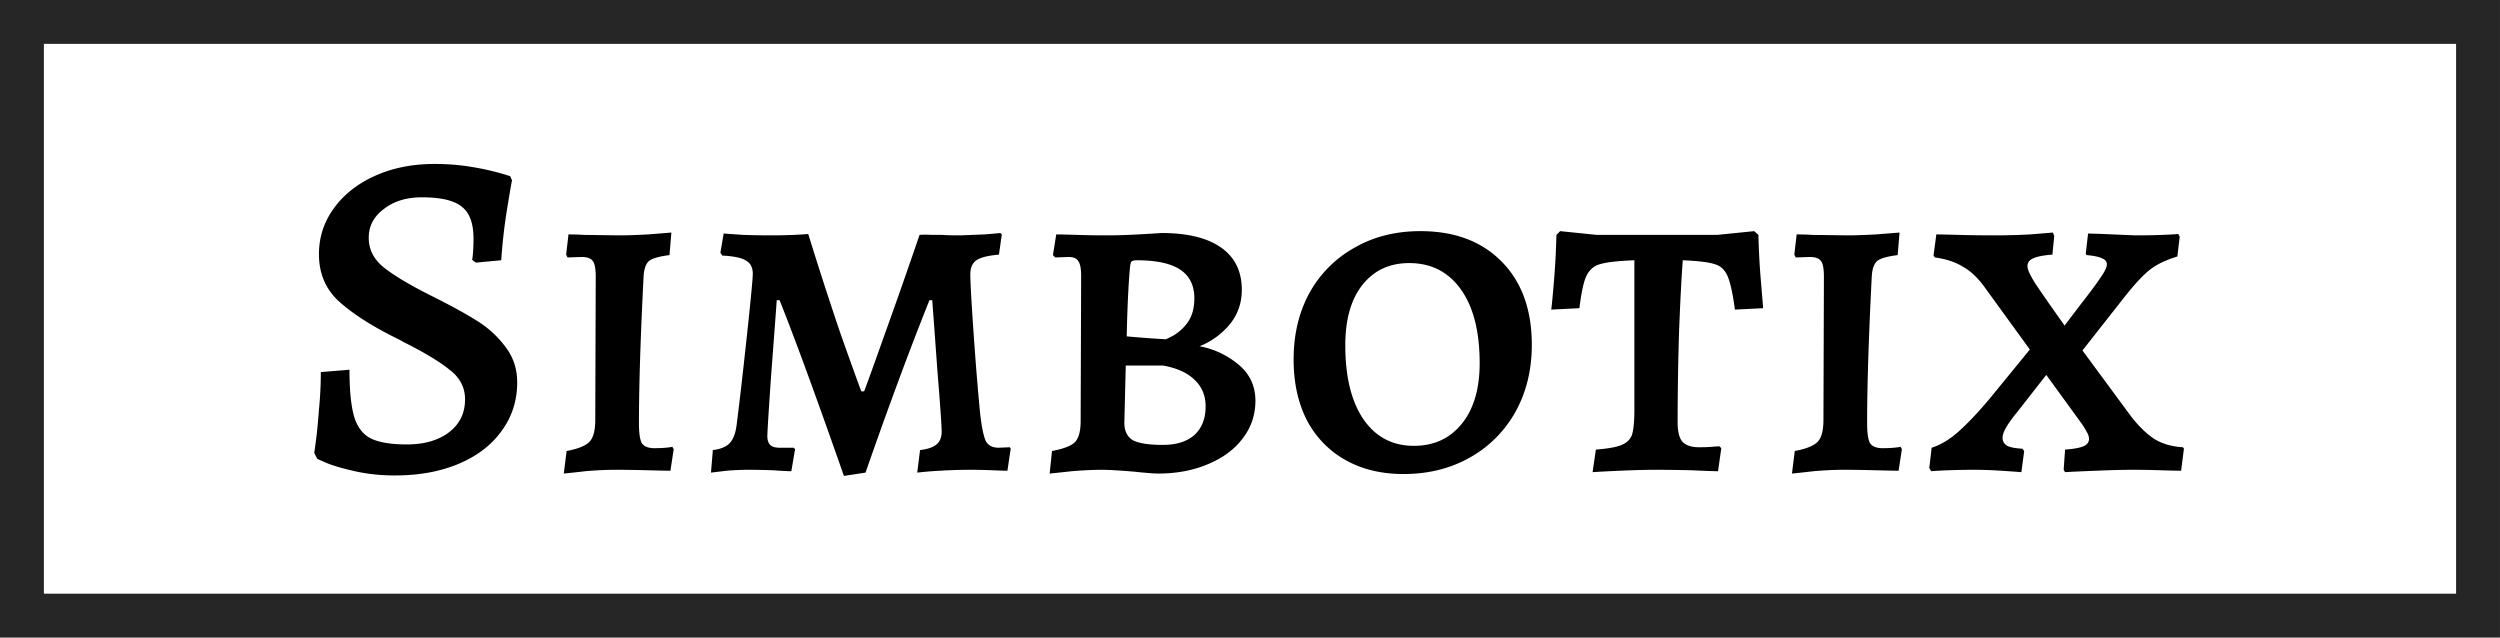 <svg width="149" height="38" fill="none" xmlns="http://www.w3.org/2000/svg">
  <path d="M147.691 1.308H1.308v35.384h146.383V1.308z" stroke="#262626" stroke-width="2.617"/>
  <path d="M23.545 28.336a10.74 10.74 0 01-2.268-.224c-.69-.15-1.26-.308-1.708-.476-.448-.187-.672-.29-.672-.308l-.168-.336c.018-.112.056-.383.112-.812.056-.43.112-1.017.168-1.764.074-.747.112-1.493.112-2.24l1.708-.14c0 1.232.093 2.165.28 2.8.186.616.513 1.045.98 1.288.485.243 1.204.364 2.156.364 1.045 0 1.885-.243 2.52-.728.634-.485.952-1.139.952-1.96 0-.71-.308-1.297-.924-1.764-.598-.485-1.512-1.036-2.744-1.652a7.722 7.722 0 00-.532-.28c-1.419-.71-2.53-1.428-3.332-2.156-.784-.728-1.176-1.661-1.176-2.8 0-1.008.298-1.923.896-2.744.597-.821 1.418-1.465 2.464-1.932 1.045-.467 2.221-.7 3.528-.7.765 0 1.484.056 2.156.168a15.14 15.14 0 012.352.56l.112.252c-.056.261-.159.859-.308 1.792-.15.915-.262 1.904-.336 2.968l-1.512.14-.224-.168c.018-.056.037-.205.056-.448a10.7 10.7 0 00.028-.812c0-.915-.234-1.55-.7-1.904-.448-.373-1.242-.56-2.38-.56-.915 0-1.67.233-2.268.7-.598.448-.896 1.017-.896 1.708 0 .71.308 1.307.924 1.792.616.485 1.558 1.045 2.828 1.68 1.12.56 2.006 1.045 2.66 1.456.672.41 1.241.924 1.708 1.54.485.616.728 1.335.728 2.156 0 1.083-.308 2.044-.924 2.884-.598.84-1.447 1.493-2.548 1.96-1.102.467-2.37.7-3.808.7zM33.77 26.88c.69-.13 1.148-.317 1.372-.56.224-.243.336-.672.336-1.288l.028-8.54c0-.467-.056-.775-.168-.924-.112-.168-.336-.252-.672-.252l-.84.028-.084-.168.14-1.204c.336 0 .644.01.924.028l2.128.028c.43 0 .99-.019 1.68-.056.71-.056 1.176-.093 1.4-.112l-.112 1.344c-.598.075-.999.187-1.204.336-.187.15-.299.439-.336.868-.187 3.659-.28 6.59-.28 8.792 0 .597.056.999.168 1.204.13.205.383.308.756.308.261 0 .485-.01.672-.028.205-.019.336-.037.392-.056l.084.14-.196 1.288c-.243 0-.7-.01-1.372-.028A67.53 67.53 0 0036.654 28c-.523 0-1.11.028-1.764.084-.654.075-1.083.121-1.288.14l.168-1.344zm16.528 1.484c-1.68-4.797-2.958-8.288-3.836-10.472h-.168c-.055.784-.167 2.277-.335 4.48-.15 2.184-.225 3.388-.225 3.612 0 .243.056.42.169.532.111.112.298.168.56.168h.84l.084.084-.224 1.316c-.206 0-.57-.019-1.092-.056A42.32 42.32 0 0044.559 28c-.374 0-.794.019-1.26.056l-.925.112.112-1.344c.467-.056.803-.196 1.009-.42.224-.243.364-.635.42-1.176.149-1.157.345-2.856.587-5.096.243-2.259.364-3.528.364-3.808 0-.373-.13-.635-.392-.784-.242-.168-.718-.27-1.427-.308l-.112-.168.195-1.148c.224.019.616.047 1.176.084.56.019 1.102.028 1.625.028.485 0 .942-.01 1.372-.028.429-.019.718-.037.867-.056a233.508 233.508 0 001.932 5.964c.635 1.792 1.046 2.93 1.233 3.416h.167c.187-.485.598-1.624 1.232-3.416.654-1.81 1.344-3.78 2.072-5.908.225-.019.458-.019.7 0h.645c.26.019.625.028 1.091.028l1.428-.056c.467-.037.785-.065.953-.084l.084.084-.169 1.204c-.653.056-1.1.168-1.343.336-.243.168-.364.448-.364.84 0 .448.065 1.615.195 3.5.131 1.885.262 3.49.392 4.816.094.803.206 1.344.337 1.624.149.261.4.392.755.392l.672-.028.056.084-.196 1.316c-.149 0-.448-.01-.895-.028-.43-.019-.896-.028-1.4-.028-.542 0-1.12.019-1.736.056a20.98 20.98 0 00-1.345.112l.169-1.344c.466-.056.793-.168.98-.336.205-.168.308-.42.308-.756 0-.355-.084-1.559-.252-3.612-.15-2.072-.253-3.481-.309-4.228h-.167c-1.195 2.987-2.465 6.412-3.809 10.276l-1.288.196zM65.668 28c-.505 0-1.102.028-1.793.084-.672.075-1.11.121-1.316.14l.14-1.344c.691-.13 1.148-.308 1.373-.532.224-.243.335-.663.335-1.26l.029-8.652c0-.43-.057-.719-.169-.868-.093-.168-.289-.252-.587-.252l-.785.028-.14-.14.197-1.232c.242 0 .662.01 1.26.028.615.019 1.194.028 1.736.028.578 0 1.204-.019 1.876-.056.672-.037 1.138-.065 1.4-.084 1.549 0 2.734.29 3.555.868.822.579 1.233 1.419 1.233 2.52 0 .803-.252 1.503-.757 2.1a4.467 4.467 0 01-1.763 1.26 5.054 5.054 0 012.323 1.092c.672.56 1.008 1.279 1.008 2.156 0 .84-.251 1.587-.755 2.24-.486.653-1.177 1.167-2.072 1.54-.878.373-1.867.56-2.968.56-.243 0-.72-.037-1.428-.112-.896-.075-1.54-.112-1.932-.112zm1.483-7.952c.206.019.542.047 1.008.084.486.037.906.065 1.26.084 0 .037.16-.028.477-.196a2.82 2.82 0 00.895-.812c.262-.373.392-.85.392-1.428 0-.765-.28-1.335-.84-1.708-.56-.373-1.428-.56-2.603-.56-.15 0-.252.028-.308.084-.038.056-.066.168-.085.336-.093 1.027-.158 2.399-.195 4.116zm-.14 5.152c0 .485.169.83.505 1.036.354.187.951.28 1.791.28.803 0 1.428-.196 1.876-.588.448-.41.672-.98.672-1.708 0-.635-.214-1.157-.644-1.568-.429-.43-1.064-.719-1.903-.868h-2.213l-.084 3.416zm16.64 3.052c-1.325 0-2.482-.28-3.471-.84a5.76 5.76 0 01-2.296-2.38c-.523-1.027-.784-2.23-.784-3.612 0-1.493.317-2.819.952-3.976a6.892 6.892 0 012.688-2.688c1.139-.653 2.445-.98 3.92-.98 2.035 0 3.65.607 4.844 1.82 1.194 1.213 1.792 2.865 1.792 4.956 0 1.493-.327 2.828-.98 4.004a7.033 7.033 0 01-2.716 2.716c-1.157.653-2.474.98-3.948.98zm.617-1.68c1.195 0 2.147-.439 2.856-1.316.71-.877 1.064-2.081 1.064-3.612 0-1.885-.374-3.35-1.12-4.396-.747-1.045-1.773-1.568-3.08-1.568-1.176 0-2.11.439-2.8 1.316-.672.859-1.008 2.053-1.008 3.584 0 1.885.364 3.36 1.092 4.424.728 1.045 1.727 1.568 2.996 1.568zm10.845.224c.728-.056 1.242-.15 1.54-.28.317-.13.523-.336.616-.616.093-.299.14-.793.14-1.484v-8.904c-.952.037-1.624.112-2.016.224-.373.093-.653.327-.84.7-.168.355-.308.999-.42 1.932l-1.68.084c.037-.261.093-.85.168-1.764.075-.933.122-1.83.14-2.688l.224-.224L95.17 14h7.168l2.212-.224.252.224c.019.877.066 1.764.14 2.66.075.877.122 1.447.14 1.708l-1.68.084c-.13-.97-.28-1.643-.448-2.016-.168-.373-.429-.607-.784-.7-.354-.112-.98-.187-1.876-.224-.074.952-.149 2.39-.224 4.312a182.512 182.512 0 00-.084 5.348c0 .541.094.924.28 1.148.206.224.542.336 1.008.336.318 0 .579-.01.784-.028a7.18 7.18 0 01.42-.028l.112.112-.196 1.372c-.28 0-.802-.019-1.568-.056a91.703 91.703 0 00-2.24-.028c-.522 0-1.204.019-2.044.056a79.47 79.47 0 00-1.624.084l.196-1.344zm11.856.084c.691-.13 1.148-.317 1.372-.56.224-.243.336-.672.336-1.288l.028-8.54c0-.467-.056-.775-.168-.924-.112-.168-.336-.252-.672-.252l-.84.028-.084-.168.14-1.204c.336 0 .644.01.924.028l2.128.028c.429 0 .989-.019 1.68-.056.709-.056 1.176-.093 1.4-.112l-.112 1.344c-.597.075-.999.187-1.204.336-.187.15-.299.439-.336.868-.187 3.659-.28 6.59-.28 8.792 0 .597.056.999.168 1.204.131.205.383.308.756.308.261 0 .485-.01.672-.028.205-.019.336-.037.392-.056l.084.14-.196 1.288c-.243 0-.7-.01-1.372-.028a67.498 67.498 0 00-1.932-.028c-.523 0-1.111.028-1.764.084-.653.075-1.083.121-1.288.14l.168-1.344zm11.993-12.852c.634 0 1.306-.019 2.016-.056.709-.056 1.166-.093 1.372-.112l.084.196-.112 1.12c-.523.037-.906.112-1.148.224-.224.093-.336.252-.336.476 0 .187.158.532.476 1.036.336.504.914 1.335 1.736 2.492l.868-1.148c.56-.71.97-1.26 1.232-1.652.28-.392.42-.672.42-.84 0-.168-.094-.29-.28-.364-.187-.093-.495-.159-.924-.196l-.056-.084.14-1.204.868.028c1.232.056 1.904.084 2.016.084.56 0 1.073-.01 1.54-.028.466-.019.784-.037.952-.056l.084.168-.14 1.176c-.672.205-1.204.457-1.596.756-.392.299-.887.821-1.484 1.568l-2.576 3.276 2.912 3.948c.466.597.933 1.045 1.4 1.344.466.28 1.026.439 1.68.476l.056.084-.168 1.316c-.206 0-.607-.01-1.204-.028a54.653 54.653 0 00-1.764-.028c-.504 0-1.214.019-2.128.056-.915.037-1.522.065-1.82.084l-.084-.14.084-1.204c.504-.037.868-.103 1.092-.196.224-.093.336-.243.336-.448a.75.75 0 00-.112-.364 4.53 4.53 0 00-.28-.476l-2.156-2.968-1.708 2.184c-.336.41-.57.737-.7.98-.131.224-.196.42-.196.588 0 .205.093.364.28.476.186.093.485.15.896.168l.112.14-.168 1.26a75.952 75.952 0 00-1.204-.084 24.47 24.47 0 00-1.624-.056c-.523 0-1.036.01-1.54.028-.486.019-.822.037-1.008.056l-.112-.196.14-1.204c.541-.168 1.082-.495 1.624-.98.56-.504 1.176-1.157 1.848-1.96l2.38-2.912-2.66-3.668c-.411-.579-.85-.999-1.316-1.26-.448-.28-1.008-.467-1.68-.56l-.084-.112.168-1.26c.224 0 .672.01 1.344.028a79.98 79.98 0 002.212.028z" fill="#000"/>
</svg>